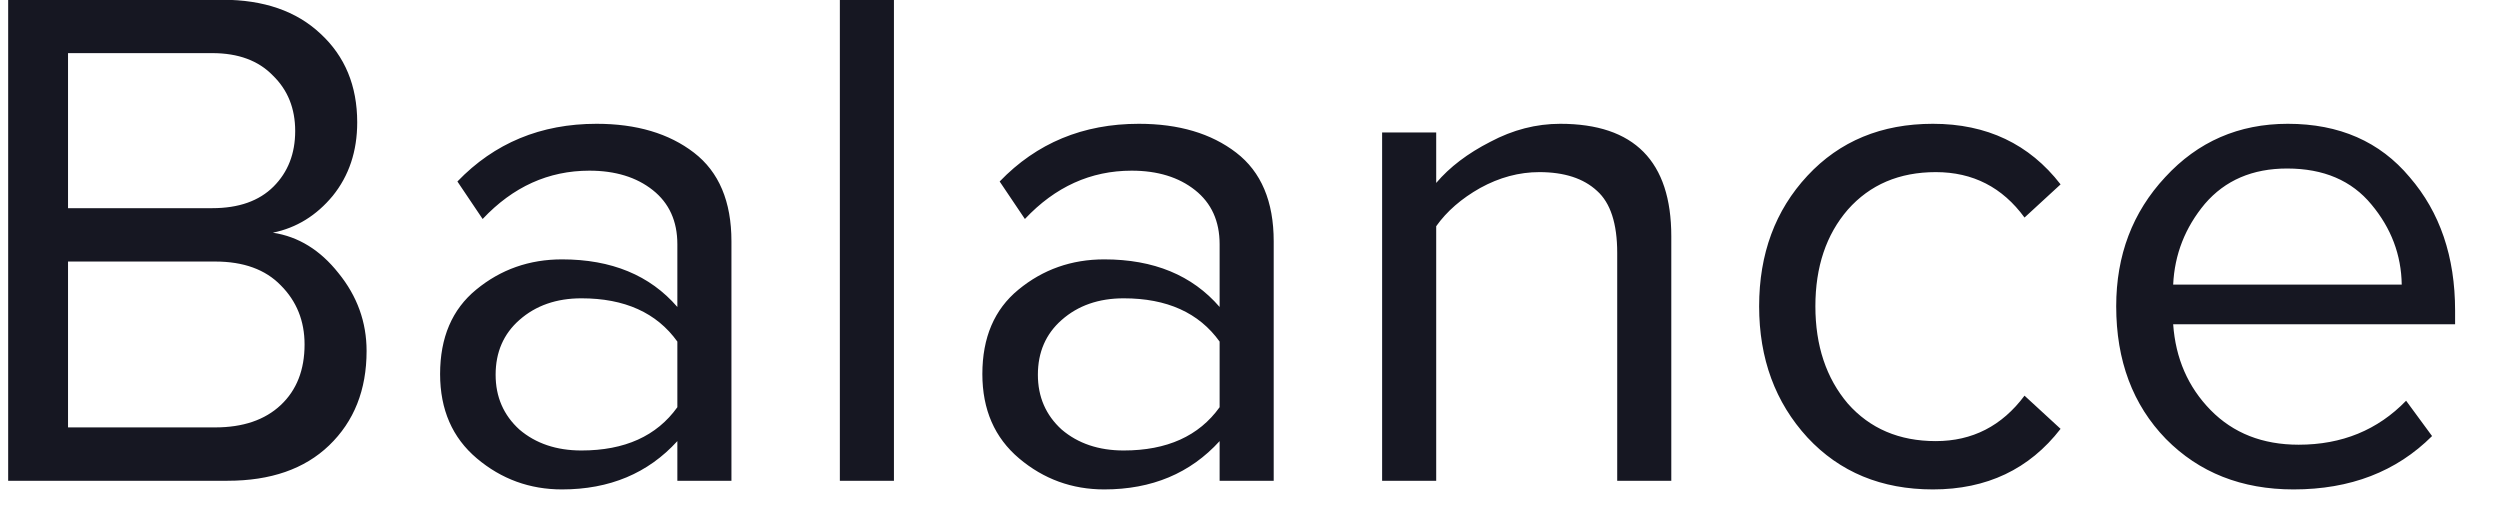 <svg width="52" height="11" viewBox="0 0 52 11" fill="none" xmlns="http://www.w3.org/2000/svg">
<path d="M4.73 10H0.17V-0.005H4.625C5.485 -0.005 6.165 0.23 6.665 0.7C7.175 1.17 7.43 1.785 7.43 2.545C7.43 3.145 7.26 3.655 6.92 4.075C6.58 4.485 6.165 4.74 5.675 4.84C6.205 4.92 6.66 5.2 7.04 5.68C7.43 6.16 7.625 6.7 7.625 7.3C7.625 8.11 7.365 8.765 6.845 9.265C6.335 9.755 5.63 10 4.73 10ZM4.415 4.33C4.965 4.33 5.39 4.18 5.69 3.88C5.99 3.58 6.14 3.195 6.14 2.725C6.14 2.255 5.985 1.87 5.675 1.57C5.375 1.26 4.955 1.105 4.415 1.105H1.415V4.33H4.415ZM4.475 8.89C5.055 8.89 5.51 8.735 5.84 8.425C6.17 8.115 6.335 7.695 6.335 7.165C6.335 6.675 6.17 6.265 5.84 5.935C5.52 5.605 5.065 5.44 4.475 5.44H1.415V8.89H4.475ZM15.214 10H14.089V9.175C13.479 9.845 12.679 10.18 11.689 10.18C11.019 10.18 10.429 9.965 9.919 9.535C9.409 9.105 9.154 8.52 9.154 7.78C9.154 7.02 9.404 6.435 9.904 6.025C10.414 5.605 11.009 5.395 11.689 5.395C12.719 5.395 13.519 5.725 14.089 6.385V5.08C14.089 4.6 13.919 4.225 13.579 3.955C13.239 3.685 12.799 3.55 12.259 3.55C11.409 3.55 10.669 3.885 10.039 4.555L9.514 3.775C10.284 2.975 11.249 2.575 12.409 2.575C13.239 2.575 13.914 2.775 14.434 3.175C14.954 3.575 15.214 4.19 15.214 5.02V10ZM12.094 9.37C12.994 9.37 13.659 9.07 14.089 8.47V7.105C13.659 6.505 12.994 6.205 12.094 6.205C11.574 6.205 11.144 6.355 10.804 6.655C10.474 6.945 10.309 7.325 10.309 7.795C10.309 8.255 10.474 8.635 10.804 8.935C11.144 9.225 11.574 9.37 12.094 9.37ZM18.594 10H17.469V-0.005H18.594V10ZM26.493 10H25.368V9.175C24.758 9.845 23.958 10.18 22.968 10.18C22.298 10.18 21.708 9.965 21.198 9.535C20.688 9.105 20.433 8.52 20.433 7.78C20.433 7.02 20.683 6.435 21.183 6.025C21.693 5.605 22.288 5.395 22.968 5.395C23.998 5.395 24.798 5.725 25.368 6.385V5.08C25.368 4.6 25.198 4.225 24.858 3.955C24.518 3.685 24.078 3.55 23.538 3.55C22.688 3.55 21.948 3.885 21.318 4.555L20.793 3.775C21.563 2.975 22.528 2.575 23.688 2.575C24.518 2.575 25.193 2.775 25.713 3.175C26.233 3.575 26.493 4.19 26.493 5.02V10ZM23.373 9.37C24.273 9.37 24.938 9.07 25.368 8.47V7.105C24.938 6.505 24.273 6.205 23.373 6.205C22.853 6.205 22.423 6.355 22.083 6.655C21.753 6.945 21.588 7.325 21.588 7.795C21.588 8.255 21.753 8.635 22.083 8.935C22.423 9.225 22.853 9.37 23.373 9.37ZM34.763 10H33.638V5.26C33.638 4.65 33.498 4.22 33.218 3.97C32.938 3.71 32.538 3.58 32.018 3.58C31.598 3.58 31.188 3.69 30.788 3.91C30.398 4.13 30.093 4.395 29.873 4.705V10H28.748V2.755H29.873V3.805C30.153 3.475 30.528 3.19 30.998 2.95C31.468 2.7 31.953 2.575 32.453 2.575C33.993 2.575 34.763 3.355 34.763 4.915V10ZM40.205 10.18C39.135 10.18 38.265 9.82 37.595 9.1C36.925 8.37 36.59 7.46 36.59 6.37C36.59 5.28 36.925 4.375 37.595 3.655C38.265 2.935 39.135 2.575 40.205 2.575C41.325 2.575 42.21 2.995 42.86 3.835L42.11 4.525C41.65 3.895 41.035 3.58 40.265 3.58C39.505 3.58 38.895 3.84 38.435 4.36C37.985 4.88 37.76 5.55 37.76 6.37C37.76 7.19 37.985 7.865 38.435 8.395C38.895 8.915 39.505 9.175 40.265 9.175C41.025 9.175 41.64 8.86 42.11 8.23L42.86 8.92C42.21 9.76 41.325 10.18 40.205 10.18ZM47.706 10.18C46.627 10.18 45.742 9.83 45.051 9.13C44.361 8.42 44.017 7.5 44.017 6.37C44.017 5.31 44.356 4.415 45.036 3.685C45.717 2.945 46.566 2.575 47.587 2.575C48.657 2.575 49.502 2.945 50.121 3.685C50.752 4.415 51.066 5.34 51.066 6.46V6.745H45.202C45.252 7.455 45.511 8.05 45.981 8.53C46.452 9.01 47.062 9.25 47.812 9.25C48.712 9.25 49.456 8.945 50.047 8.335L50.587 9.07C49.846 9.81 48.886 10.18 47.706 10.18ZM49.956 5.92C49.947 5.3 49.736 4.745 49.327 4.255C48.916 3.755 48.331 3.505 47.572 3.505C46.852 3.505 46.282 3.75 45.861 4.24C45.452 4.73 45.231 5.29 45.202 5.92H49.956Z" fill="#161722"/>
</svg>
